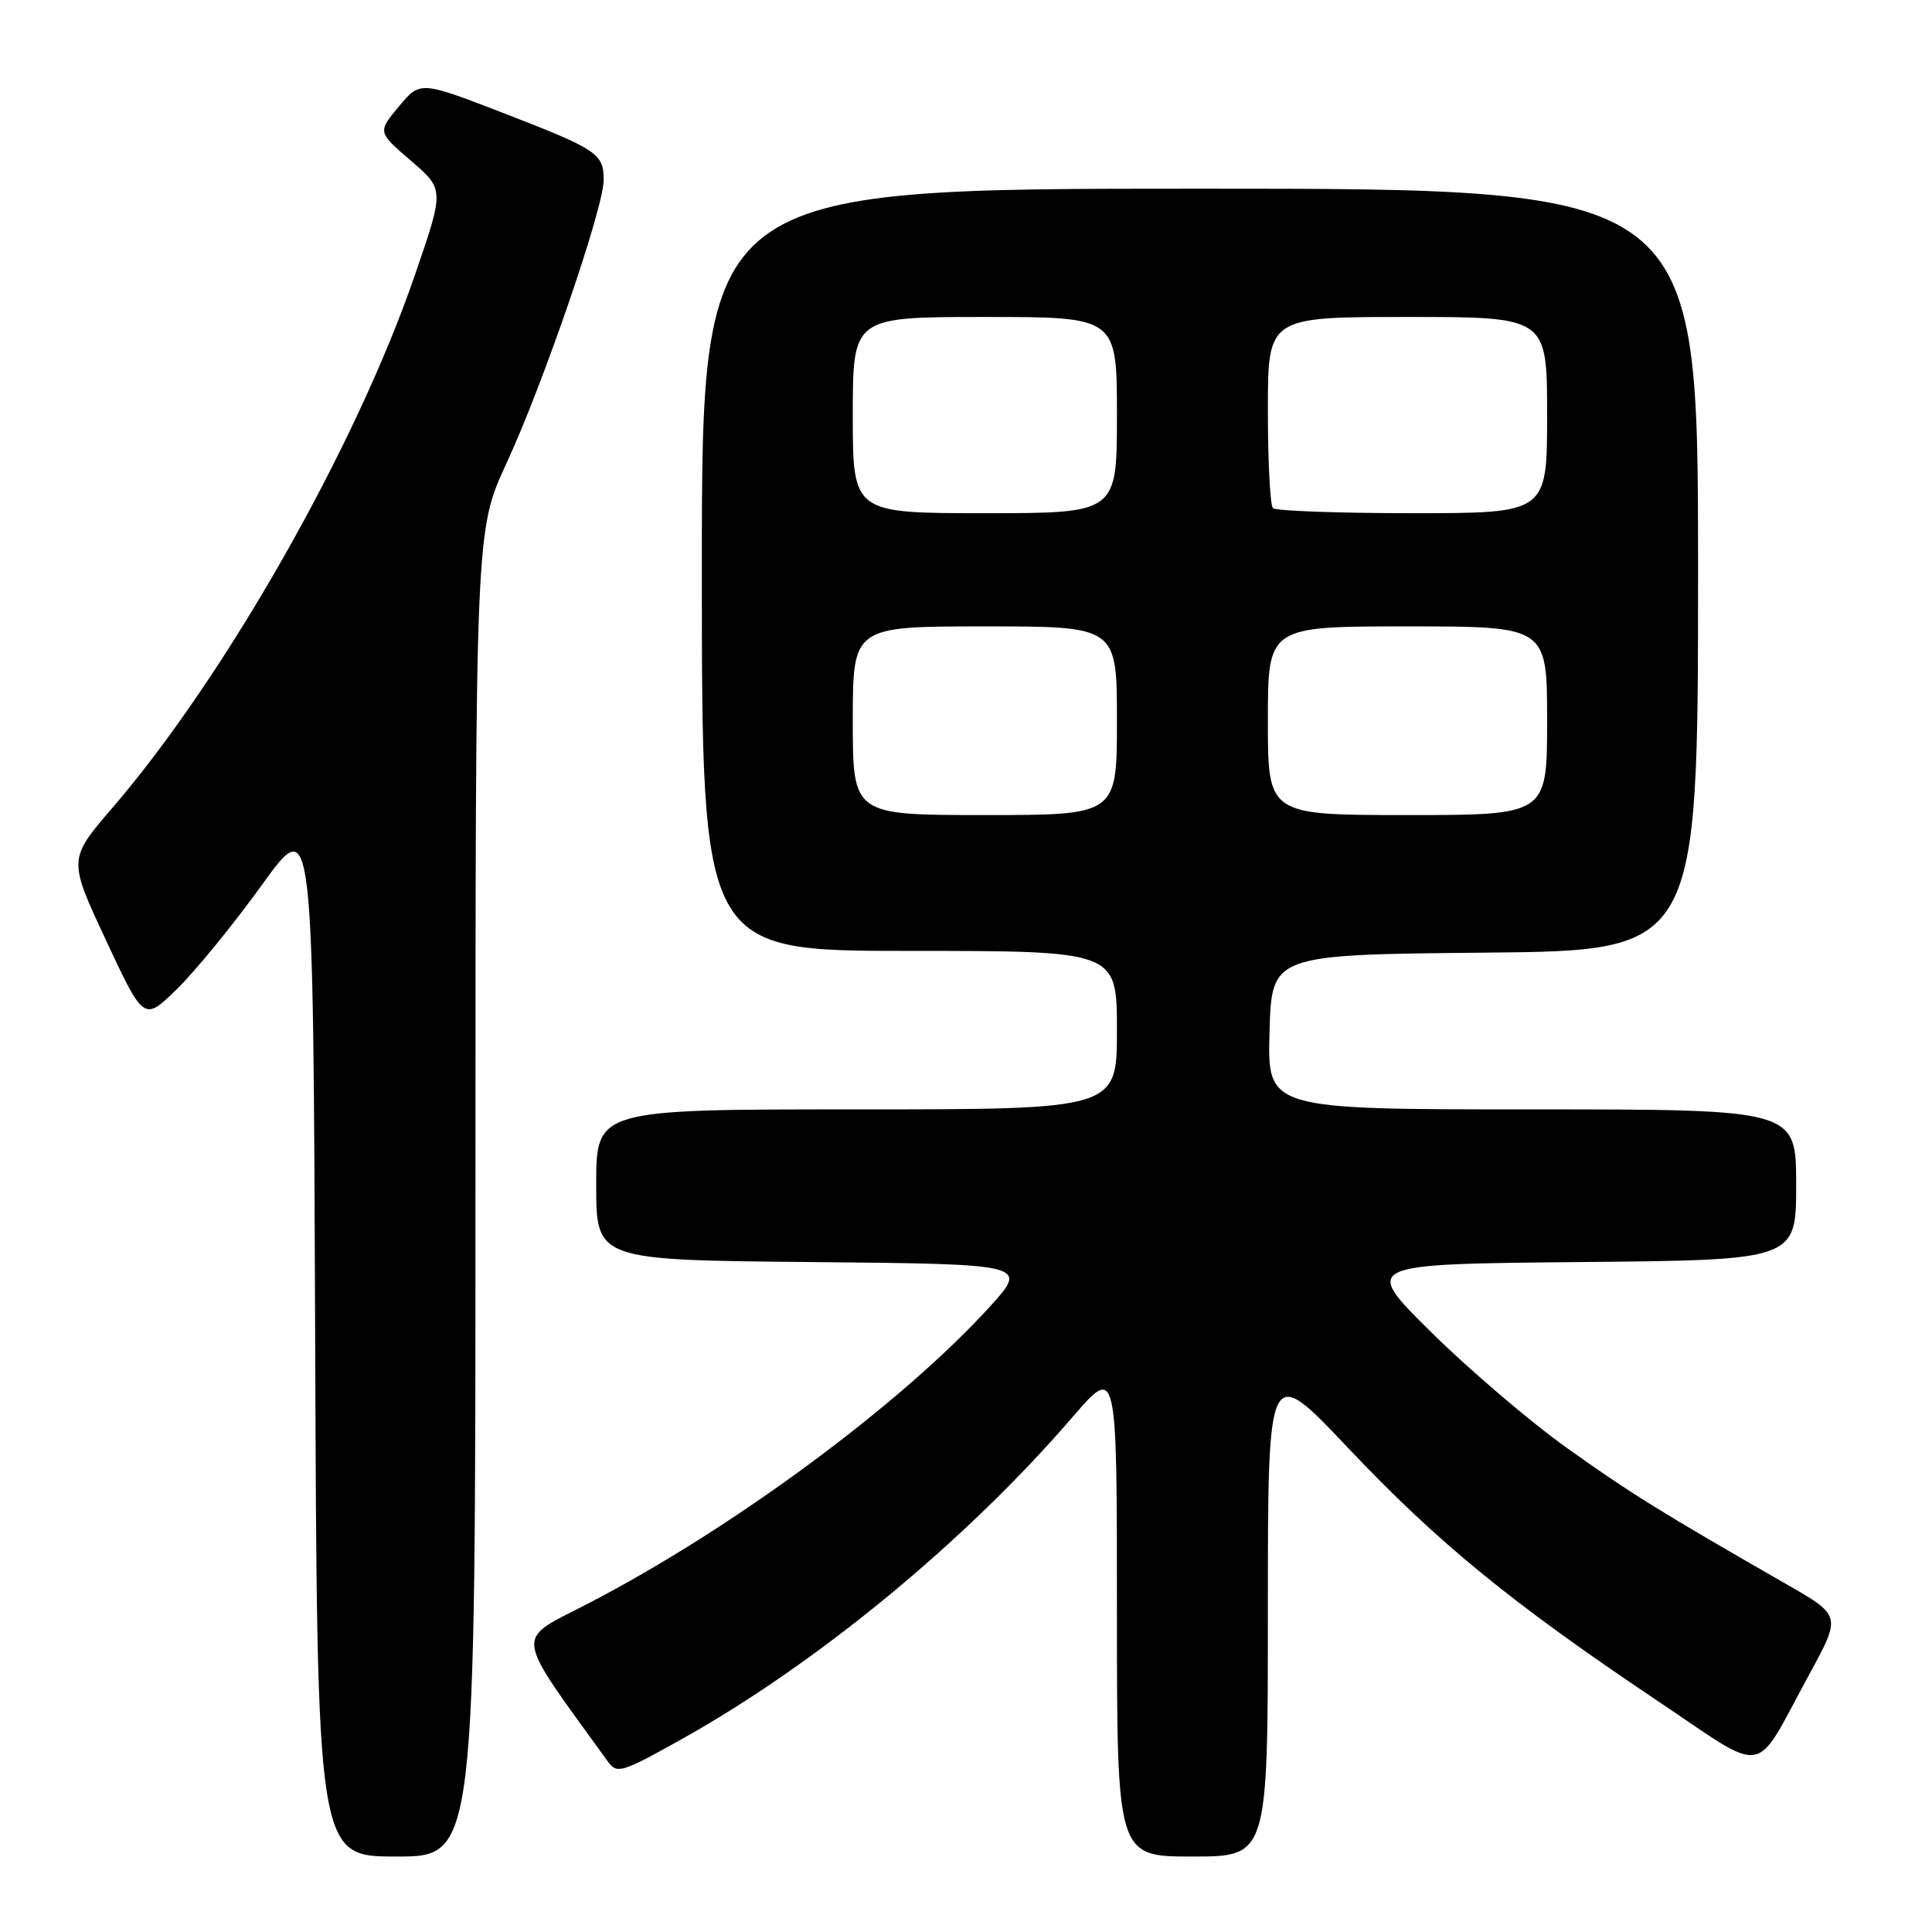 <?xml version="1.0" encoding="UTF-8" standalone="no"?>
<!DOCTYPE svg PUBLIC "-//W3C//DTD SVG 1.1//EN" "http://www.w3.org/Graphics/SVG/1.1/DTD/svg11.dtd" >
<svg xmlns="http://www.w3.org/2000/svg" xmlns:xlink="http://www.w3.org/1999/xlink" version="1.1" viewBox="0 0 256 256">
 <g >
 <path fill="currentColor"
d=" M 63.00 158.14 C 63.00 70.28 63.00 70.28 67.11 61.39 C 71.99 50.85 79.97 27.60 79.99 23.87 C 80.00 20.35 79.20 19.81 66.57 14.93 C 55.67 10.73 55.67 10.73 52.85 14.11 C 50.03 17.50 50.03 17.50 54.46 21.31 C 58.89 25.11 58.89 25.11 54.91 36.63 C 47.10 59.29 29.82 89.70 14.92 107.01 C 9.03 113.86 9.03 113.86 14.05 124.60 C 19.07 135.35 19.07 135.35 23.50 131.00 C 25.94 128.61 30.98 122.42 34.72 117.24 C 41.50 107.82 41.50 107.82 41.76 176.91 C 42.01 246.00 42.01 246.00 52.51 246.00 C 63.00 246.00 63.00 246.00 63.00 158.14 Z  M 168.00 213.31 C 168.00 180.62 168.00 180.62 178.63 191.86 C 190.50 204.41 200.23 212.36 219.45 225.25 C 234.49 235.32 232.20 235.70 239.74 221.86 C 243.98 214.08 243.98 214.08 236.74 209.93 C 220.12 200.40 216.08 197.89 207.69 191.91 C 202.84 188.46 194.74 181.55 189.69 176.57 C 180.50 167.50 180.50 167.50 209.25 167.23 C 238.00 166.97 238.00 166.97 238.00 156.98 C 238.00 147.00 238.00 147.00 202.97 147.00 C 167.93 147.00 167.93 147.00 168.22 136.75 C 168.50 126.50 168.50 126.50 196.75 126.23 C 225.00 125.97 225.00 125.97 225.00 75.48 C 225.00 25.00 225.00 25.00 159.00 25.00 C 93.00 25.00 93.00 25.00 93.00 75.50 C 93.00 126.00 93.00 126.00 120.50 126.00 C 148.00 126.00 148.00 126.00 148.00 136.50 C 148.00 147.00 148.00 147.00 113.50 147.00 C 79.00 147.00 79.00 147.00 79.00 156.98 C 79.00 166.97 79.00 166.97 107.66 167.23 C 136.31 167.50 136.31 167.50 131.04 173.27 C 119.19 186.24 96.86 202.70 77.77 212.56 C 68.15 217.53 67.94 215.96 80.49 233.34 C 81.75 235.09 82.26 234.95 90.16 230.54 C 108.20 220.49 127.97 204.21 142.16 187.72 C 148.00 180.95 148.00 180.95 148.00 213.47 C 148.00 246.00 148.00 246.00 158.00 246.00 C 168.00 246.00 168.00 246.00 168.00 213.31 Z  M 113.00 95.50 C 113.00 83.00 113.00 83.00 130.50 83.00 C 148.00 83.00 148.00 83.00 148.00 95.50 C 148.00 108.00 148.00 108.00 130.50 108.00 C 113.00 108.00 113.00 108.00 113.00 95.50 Z  M 168.00 95.50 C 168.00 83.00 168.00 83.00 186.50 83.00 C 205.00 83.00 205.00 83.00 205.00 95.50 C 205.00 108.00 205.00 108.00 186.50 108.00 C 168.00 108.00 168.00 108.00 168.00 95.50 Z  M 113.00 55.00 C 113.00 42.00 113.00 42.00 130.50 42.00 C 148.00 42.00 148.00 42.00 148.00 55.00 C 148.00 68.00 148.00 68.00 130.50 68.00 C 113.00 68.00 113.00 68.00 113.00 55.00 Z  M 168.67 67.33 C 168.30 66.97 168.00 61.12 168.00 54.33 C 168.00 42.00 168.00 42.00 186.50 42.00 C 205.00 42.00 205.00 42.00 205.00 55.00 C 205.00 68.00 205.00 68.00 187.17 68.00 C 177.36 68.00 169.03 67.70 168.67 67.33 Z "/>
</g>
</svg>